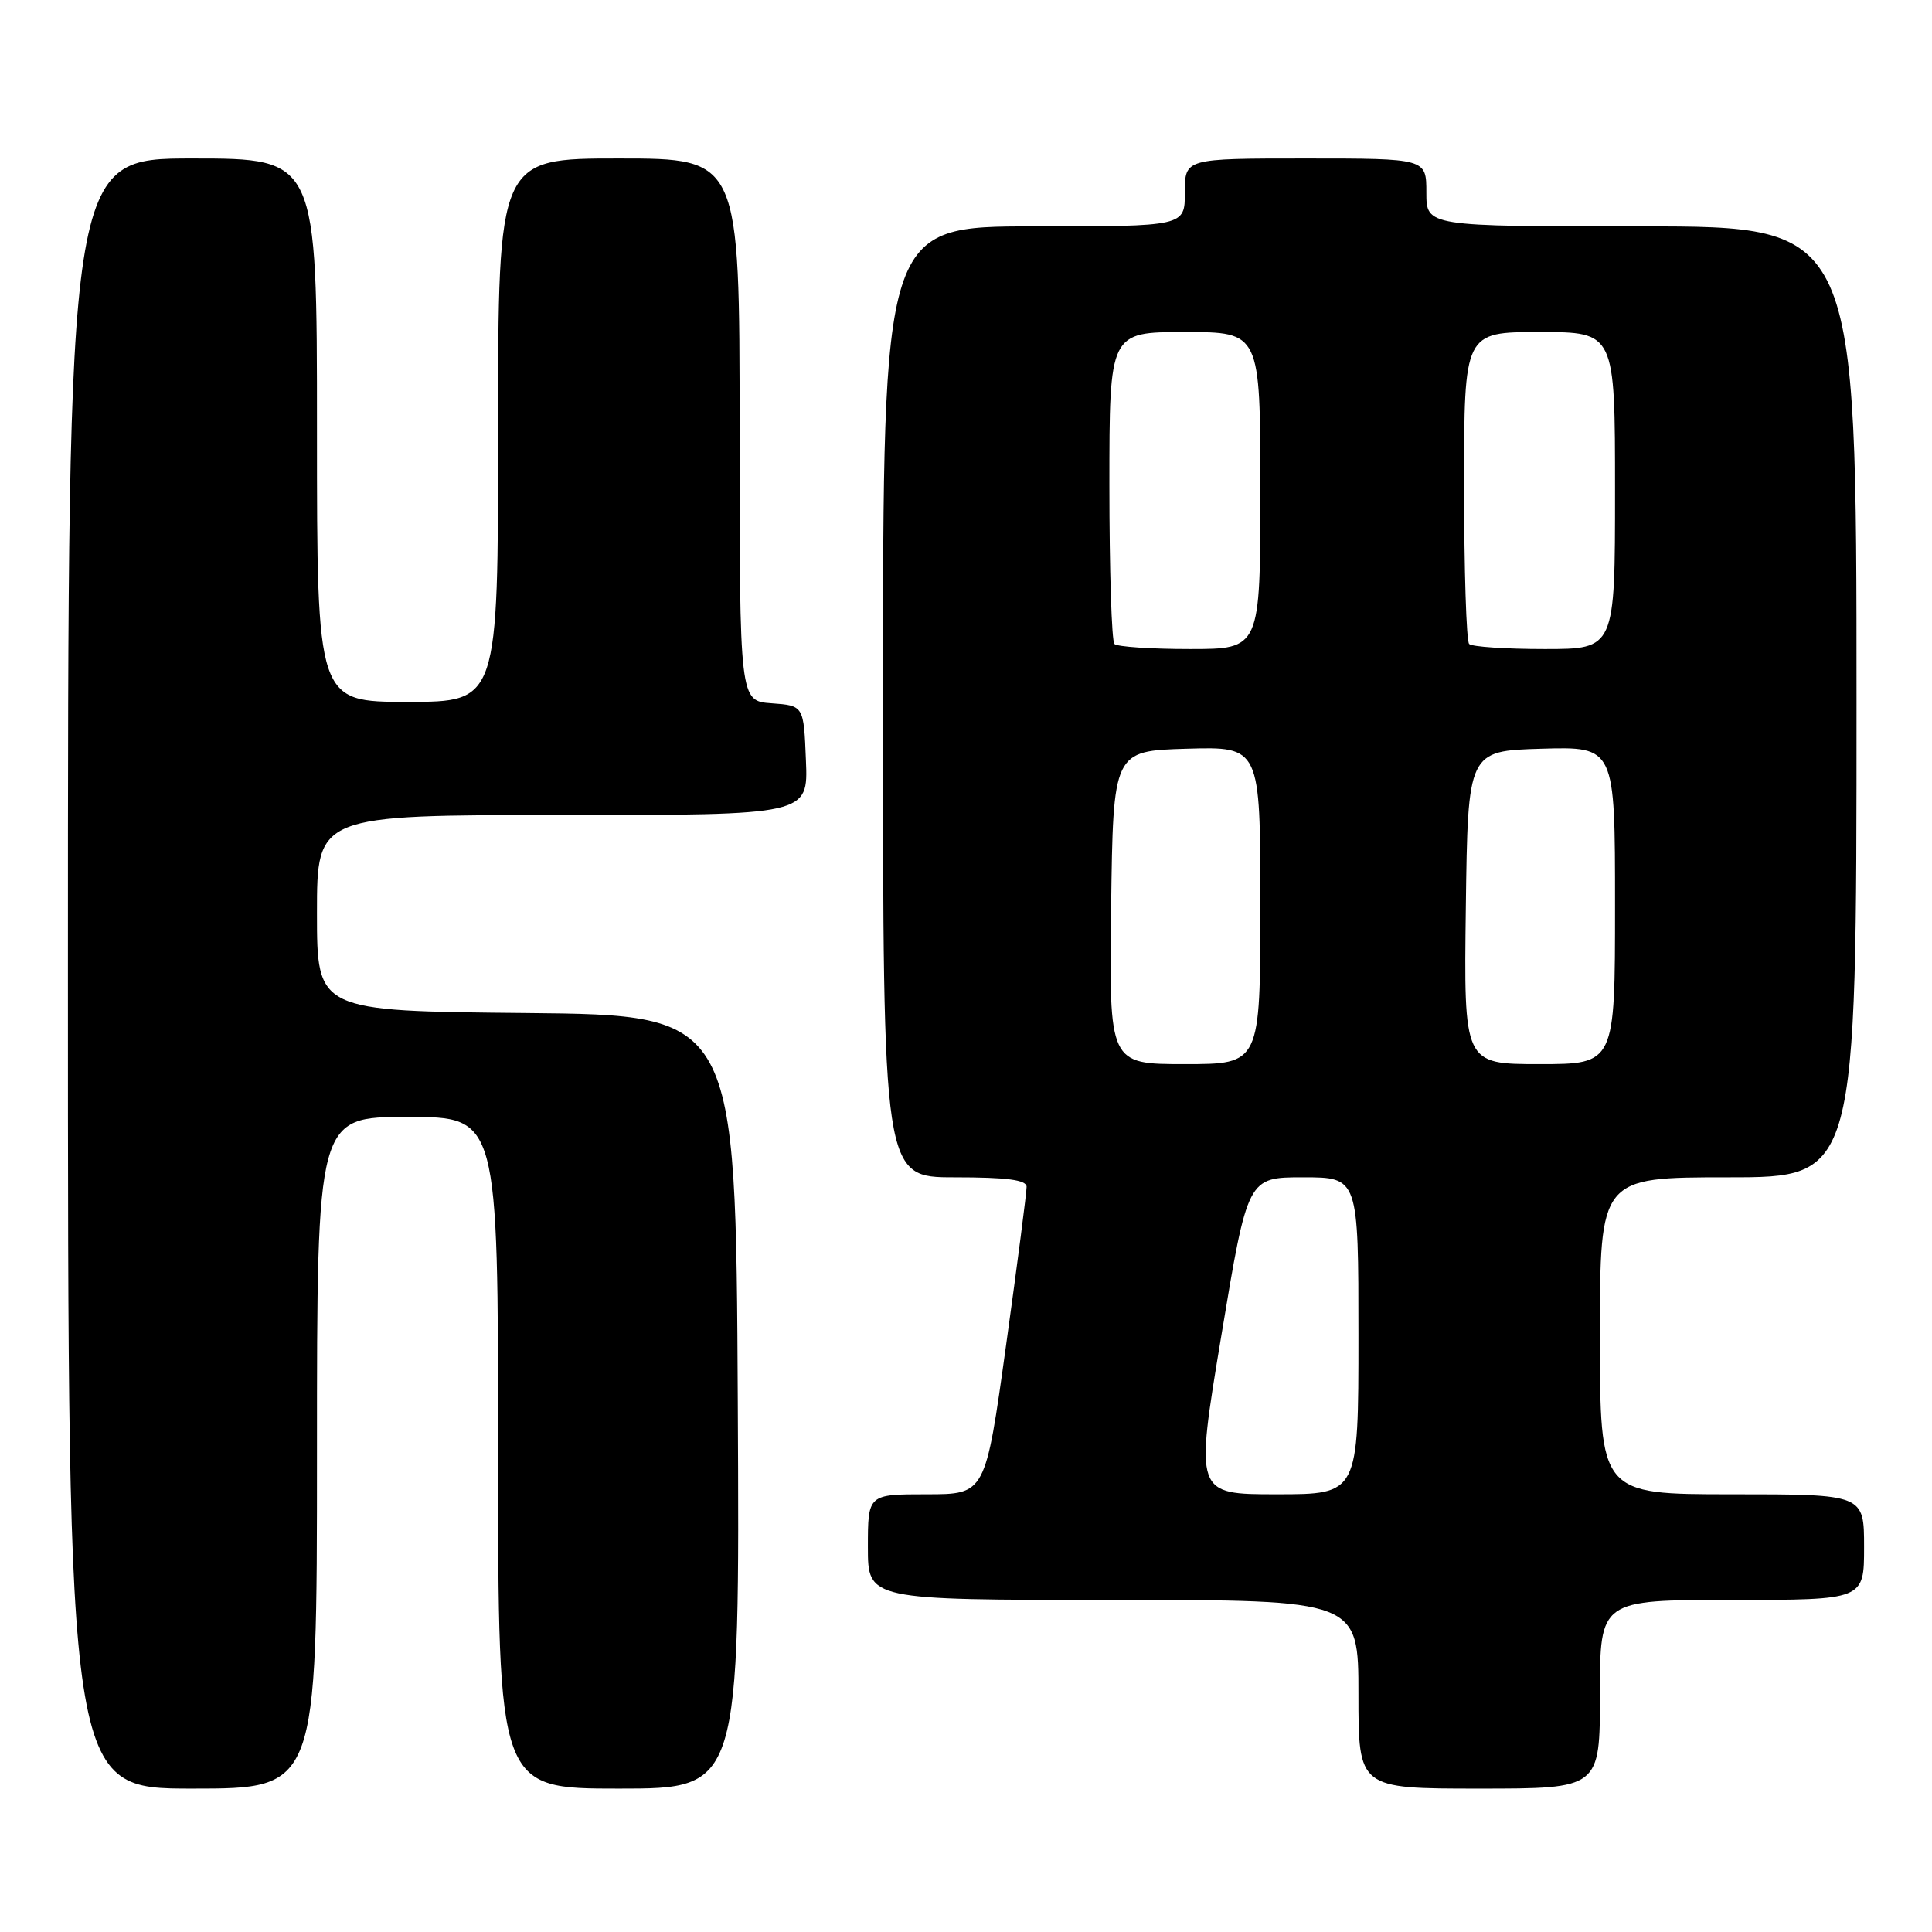 <?xml version="1.0" encoding="UTF-8" standalone="no"?>
<!DOCTYPE svg PUBLIC "-//W3C//DTD SVG 1.1//EN" "http://www.w3.org/Graphics/SVG/1.1/DTD/svg11.dtd" >
<svg xmlns="http://www.w3.org/2000/svg" xmlns:xlink="http://www.w3.org/1999/xlink" version="1.1" viewBox="0 0 256 256">
 <g >
 <path fill="currentColor"
d=" M 42.00 192.50 C 42.00 148.00 42.00 148.00 54.00 148.00 C 66.00 148.00 66.00 148.00 66.00 192.50 C 66.00 237.00 66.00 237.00 82.01 237.00 C 98.02 237.00 98.02 237.00 97.76 185.75 C 97.50 134.50 97.50 134.50 69.75 134.23 C 42.00 133.97 42.00 133.97 42.00 120.98 C 42.00 108.00 42.00 108.00 74.54 108.00 C 107.09 108.00 107.09 108.00 106.79 100.75 C 106.50 93.50 106.50 93.50 102.25 93.19 C 98.00 92.89 98.00 92.89 98.00 56.94 C 98.00 21.00 98.00 21.00 82.00 21.00 C 66.00 21.00 66.00 21.00 66.00 57.00 C 66.00 93.00 66.00 93.00 54.00 93.00 C 42.00 93.00 42.00 93.00 42.00 57.00 C 42.00 21.00 42.00 21.00 25.50 21.00 C 9.00 21.00 9.00 21.00 9.00 129.00 C 9.00 237.00 9.00 237.00 25.50 237.00 C 42.00 237.00 42.00 237.00 42.00 192.50 Z  M 212.00 224.50 C 212.00 212.00 212.00 212.00 229.50 212.00 C 247.00 212.00 247.00 212.00 247.00 205.00 C 247.00 198.00 247.00 198.00 229.50 198.00 C 212.00 198.00 212.00 198.00 212.00 177.00 C 212.00 156.00 212.00 156.00 229.00 156.00 C 246.00 156.00 246.00 156.00 246.00 93.00 C 246.00 30.00 246.00 30.00 217.50 30.00 C 189.00 30.00 189.00 30.00 189.00 25.50 C 189.00 21.00 189.00 21.00 173.00 21.00 C 157.00 21.00 157.00 21.00 157.00 25.50 C 157.00 30.00 157.00 30.00 137.00 30.00 C 117.00 30.00 117.00 30.00 117.00 93.00 C 117.00 156.00 117.00 156.00 126.50 156.00 C 133.42 156.00 136.01 156.34 136.03 157.25 C 136.04 157.94 134.82 167.39 133.31 178.25 C 130.57 198.00 130.57 198.00 122.79 198.00 C 115.00 198.00 115.00 198.00 115.00 205.00 C 115.00 212.00 115.00 212.00 147.50 212.00 C 180.00 212.00 180.00 212.00 180.00 224.50 C 180.00 237.00 180.00 237.00 196.00 237.00 C 212.00 237.00 212.00 237.00 212.00 224.50 Z  M 161.83 177.00 C 165.32 156.00 165.32 156.00 172.66 156.00 C 180.00 156.00 180.00 156.00 180.00 177.00 C 180.00 198.00 180.00 198.00 169.17 198.00 C 158.34 198.00 158.34 198.00 161.83 177.00 Z  M 147.23 120.25 C 147.50 99.50 147.50 99.50 157.25 99.21 C 167.00 98.93 167.00 98.93 167.00 119.96 C 167.00 141.00 167.00 141.00 156.98 141.00 C 146.96 141.00 146.96 141.00 147.23 120.25 Z  M 194.23 120.25 C 194.50 99.50 194.50 99.50 204.25 99.21 C 214.00 98.93 214.00 98.93 214.00 119.96 C 214.00 141.00 214.00 141.00 203.98 141.00 C 193.96 141.00 193.96 141.00 194.23 120.25 Z  M 147.67 85.33 C 147.30 84.97 147.00 75.52 147.00 64.33 C 147.00 44.00 147.00 44.00 157.00 44.00 C 167.00 44.00 167.00 44.00 167.00 65.00 C 167.00 86.00 167.00 86.00 157.67 86.00 C 152.53 86.00 148.03 85.70 147.67 85.33 Z  M 194.67 85.33 C 194.30 84.97 194.00 75.52 194.00 64.33 C 194.00 44.00 194.00 44.00 204.00 44.00 C 214.00 44.00 214.00 44.00 214.00 65.00 C 214.00 86.00 214.00 86.00 204.67 86.00 C 199.53 86.00 195.03 85.70 194.67 85.33 Z "/>
</g>
</svg>